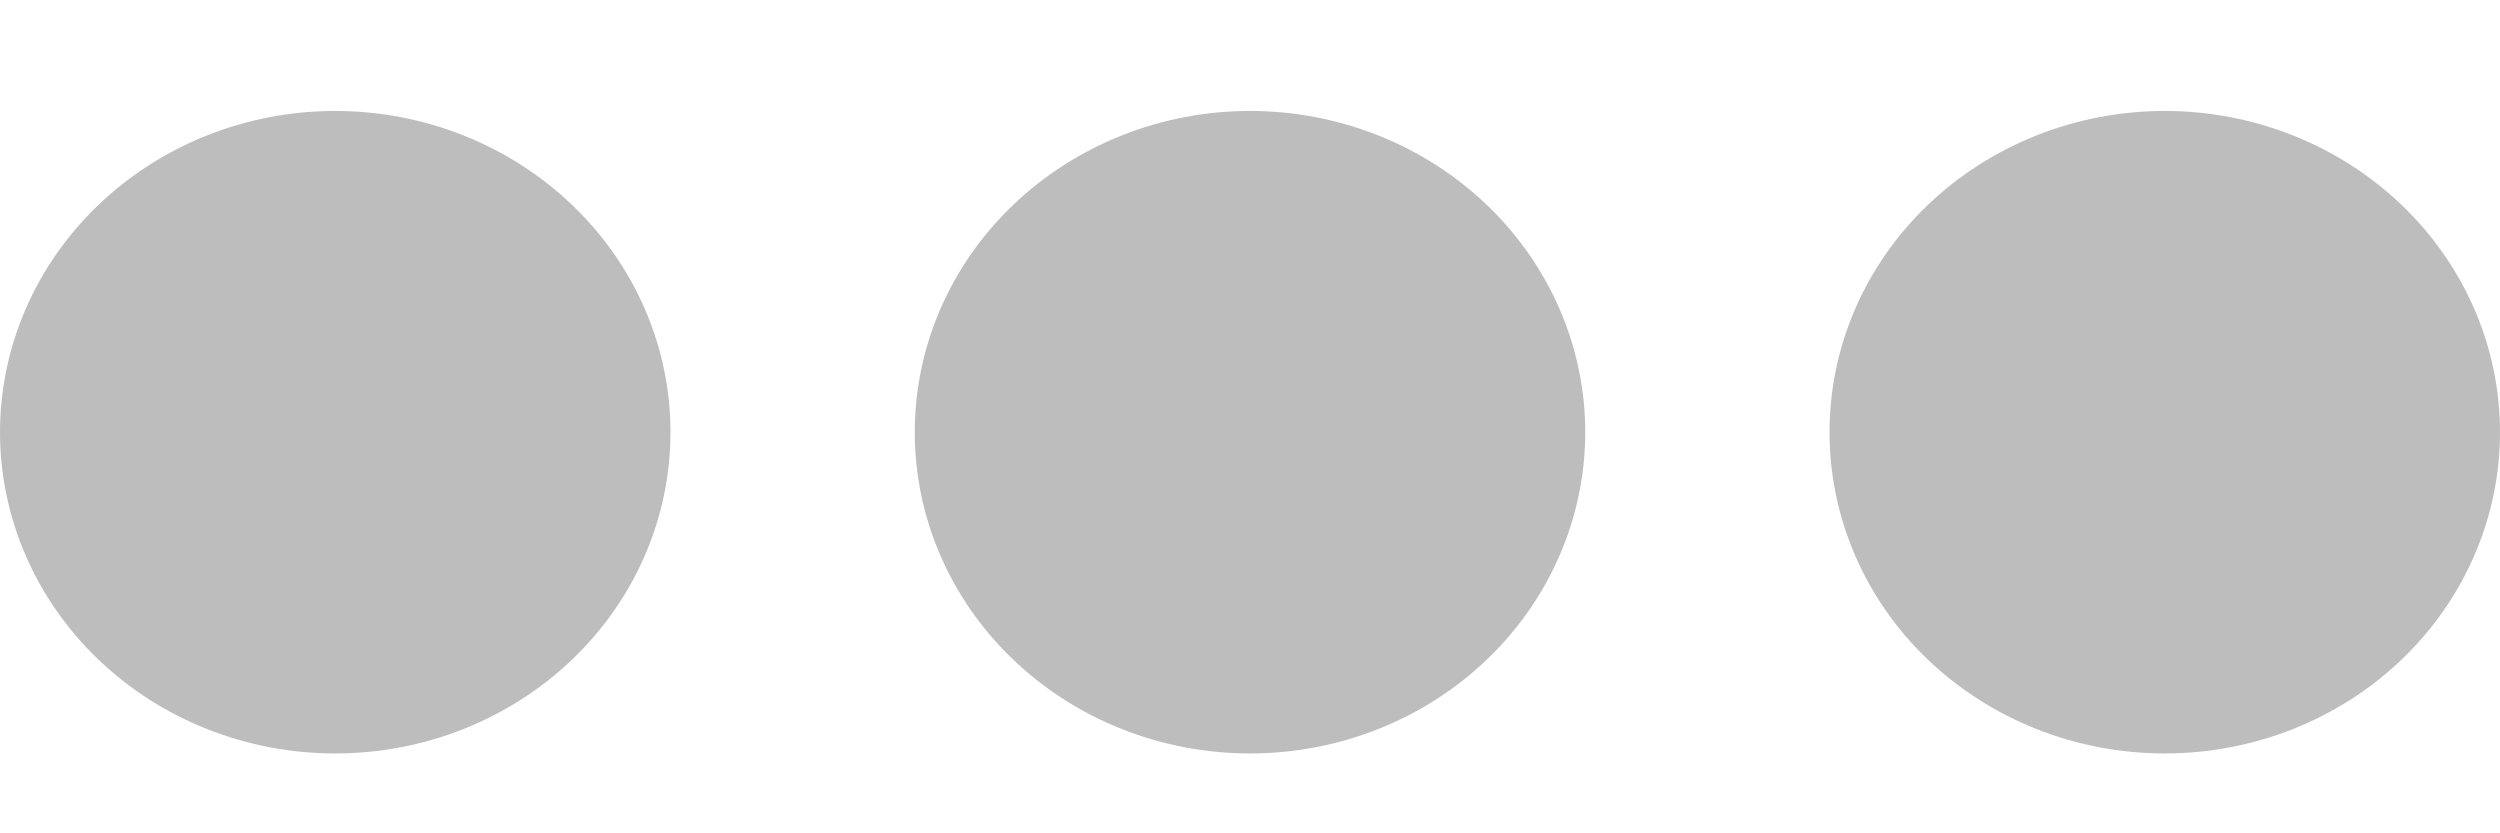 <svg width="21" height="7" viewBox="0 0 21 7" fill="none" xmlns="http://www.w3.org/2000/svg">
<path d="M5.632 3.631C5.632 4.346 5.336 5.033 4.807 5.539C4.279 6.045 3.563 6.329 2.816 6.329C2.069 6.329 1.353 6.045 0.825 5.539C0.297 5.033 0 4.346 0 3.631C0 2.915 0.297 2.229 0.825 1.723C1.353 1.217 2.069 0.932 2.816 0.932C3.563 0.932 4.279 1.217 4.807 1.723C5.336 2.229 5.632 2.915 5.632 3.631V3.631Z" fill="#BDBDBD"/>
<path d="M13.316 3.631C13.316 4.346 13.019 5.033 12.491 5.539C11.963 6.045 11.247 6.329 10.5 6.329C9.753 6.329 9.037 6.045 8.509 5.539C7.98 5.033 7.684 4.346 7.684 3.631C7.684 2.915 7.98 2.229 8.509 1.723C9.037 1.217 9.753 0.932 10.5 0.932C11.247 0.932 11.963 1.217 12.491 1.723C13.019 2.229 13.316 2.915 13.316 3.631Z" fill="#BDBDBD"/>
<path d="M18.184 6.329C18.931 6.329 19.647 6.045 20.175 5.539C20.703 5.033 21 4.346 21 3.631C21 2.915 20.703 2.229 20.175 1.723C19.647 1.217 18.931 0.932 18.184 0.932C17.437 0.932 16.721 1.217 16.192 1.723C15.664 2.229 15.368 2.915 15.368 3.631C15.368 4.346 15.664 5.033 16.192 5.539C16.721 6.045 17.437 6.329 18.184 6.329Z" fill="#BDBDBD"/>
</svg>

